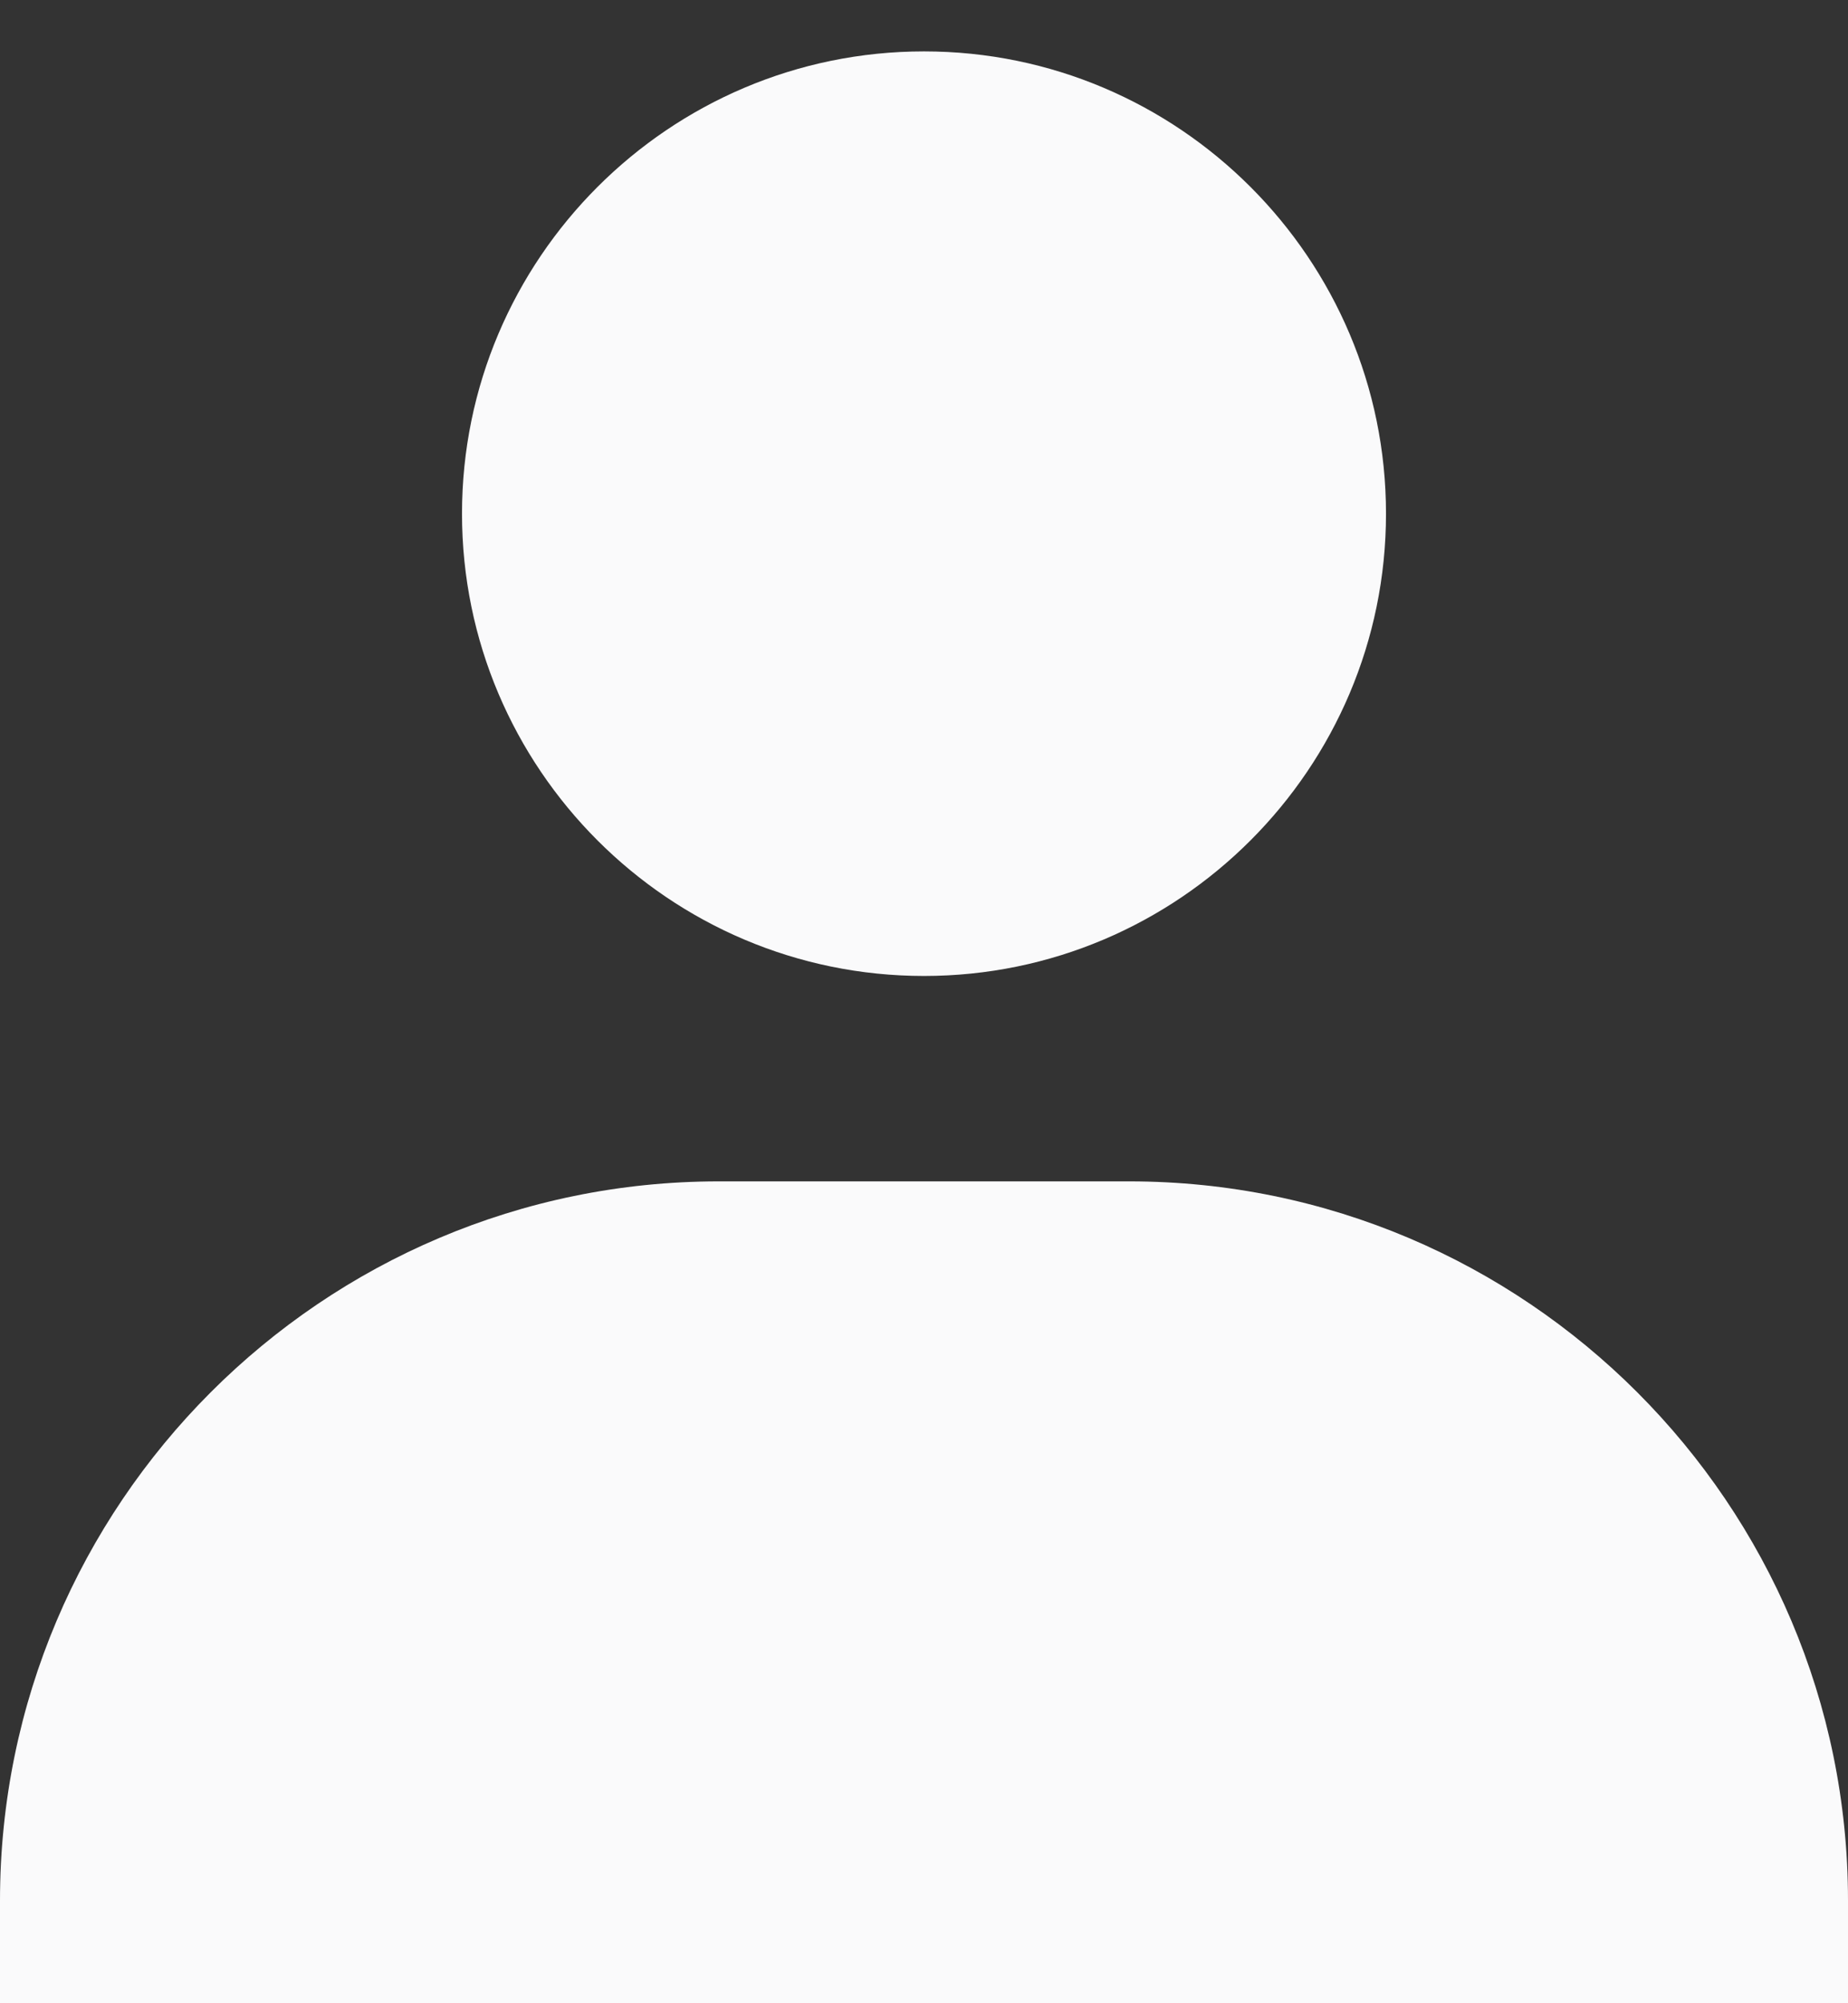 <svg width="24" height="26" viewBox="0 0 24 26" fill="none" xmlns="http://www.w3.org/2000/svg">
<rect x="0" y="0" width="24" height="26" fill="#333333" stroke="none"/>
<path d="M6 6.667C6 9.975 8.692 12.667 12 12.667C15.308 12.667 18 9.975 18 6.667C18 3.359 15.308 0.667 12 0.667C8.692 0.667 6 3.359 6 6.667ZM22.667 26H24V24.667C24 19.521 19.812 15.333 14.667 15.333H9.333C4.187 15.333 0 19.521 0 24.667V26H22.667Z" fill="#FAFAFB"/>
</svg>
